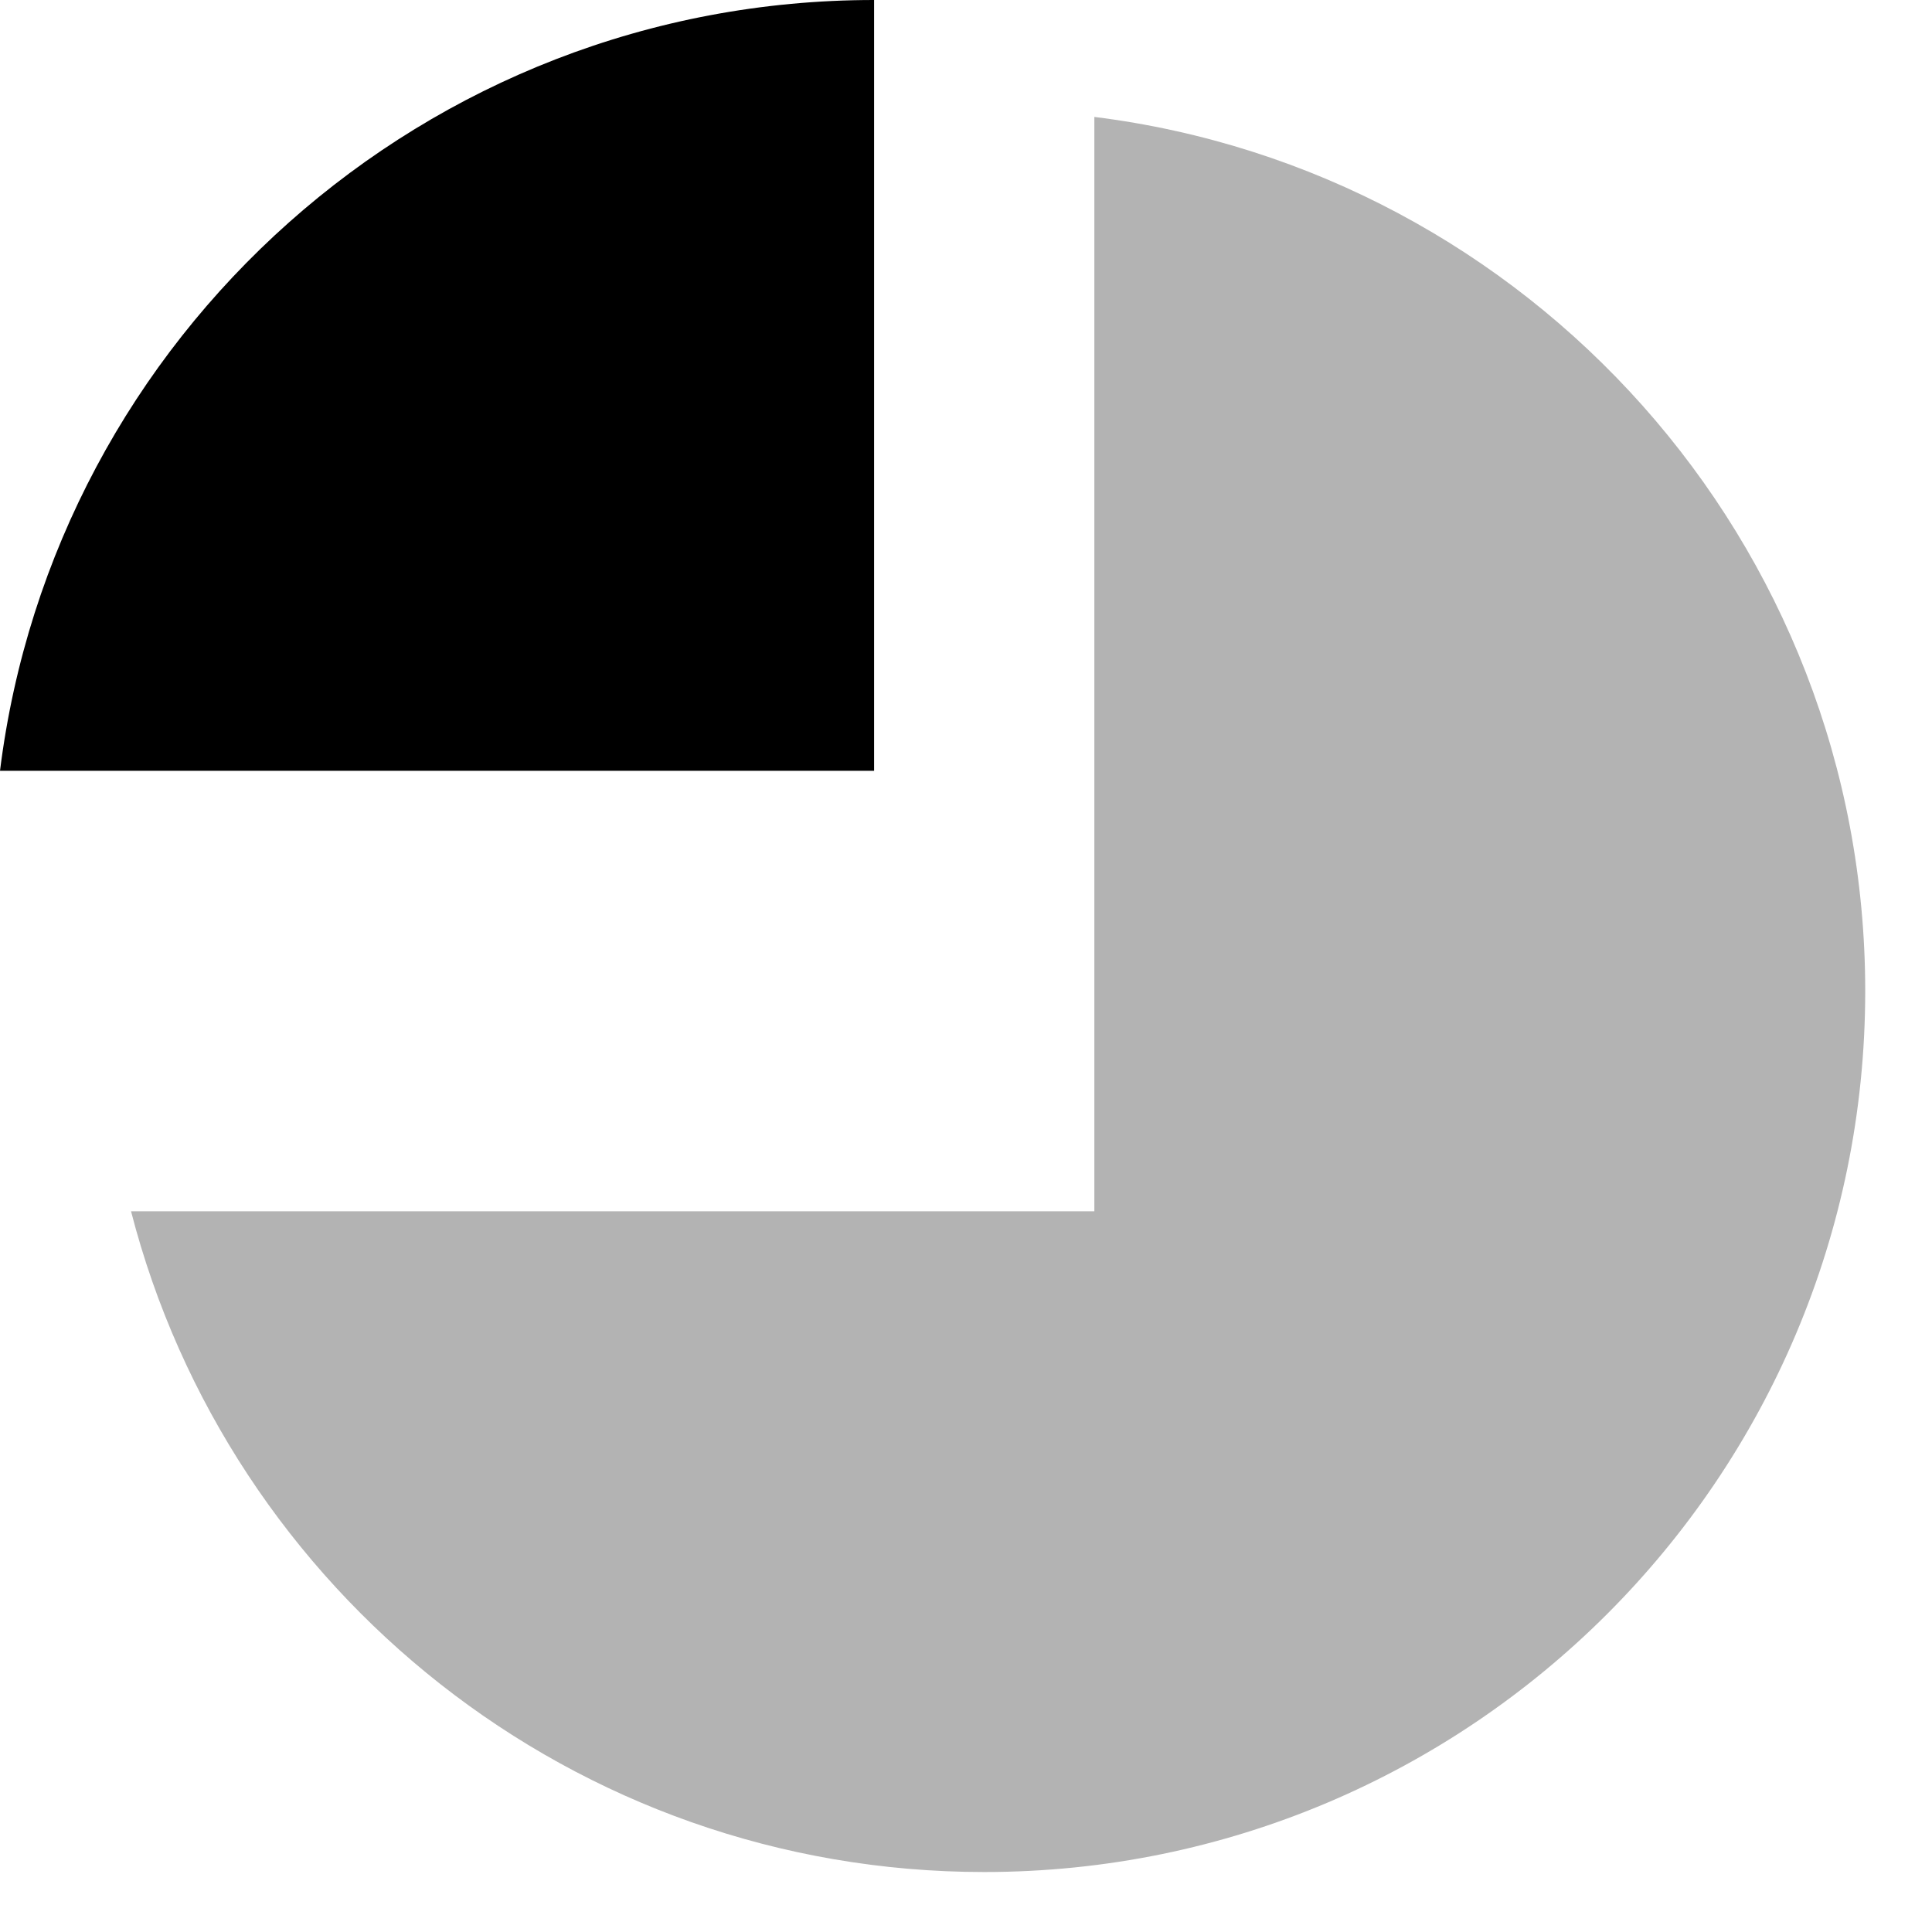 <svg width="23" height="23" viewBox="0 0 23 23" fill="none" xmlns="http://www.w3.org/2000/svg">
<g id="Group 13">
<path id="Combined Shape" opacity="0.3" fill-rule="evenodd" clip-rule="evenodd" d="M1.56 14.42C2.725 18.944 6.831 22.286 11.717 22.286C17.509 22.286 22.205 17.59 22.205 11.798C22.205 6.45 18.201 2.037 13.028 1.392V14.42H1.56Z" fill="black"/>
<path id="Combined Shape Copy" fill-rule="evenodd" clip-rule="evenodd" d="M10.406 9.176H0C0.645 4.003 5.058 0 10.406 0L10.406 9.176Z" fill="black"/>
</g>
</svg>
